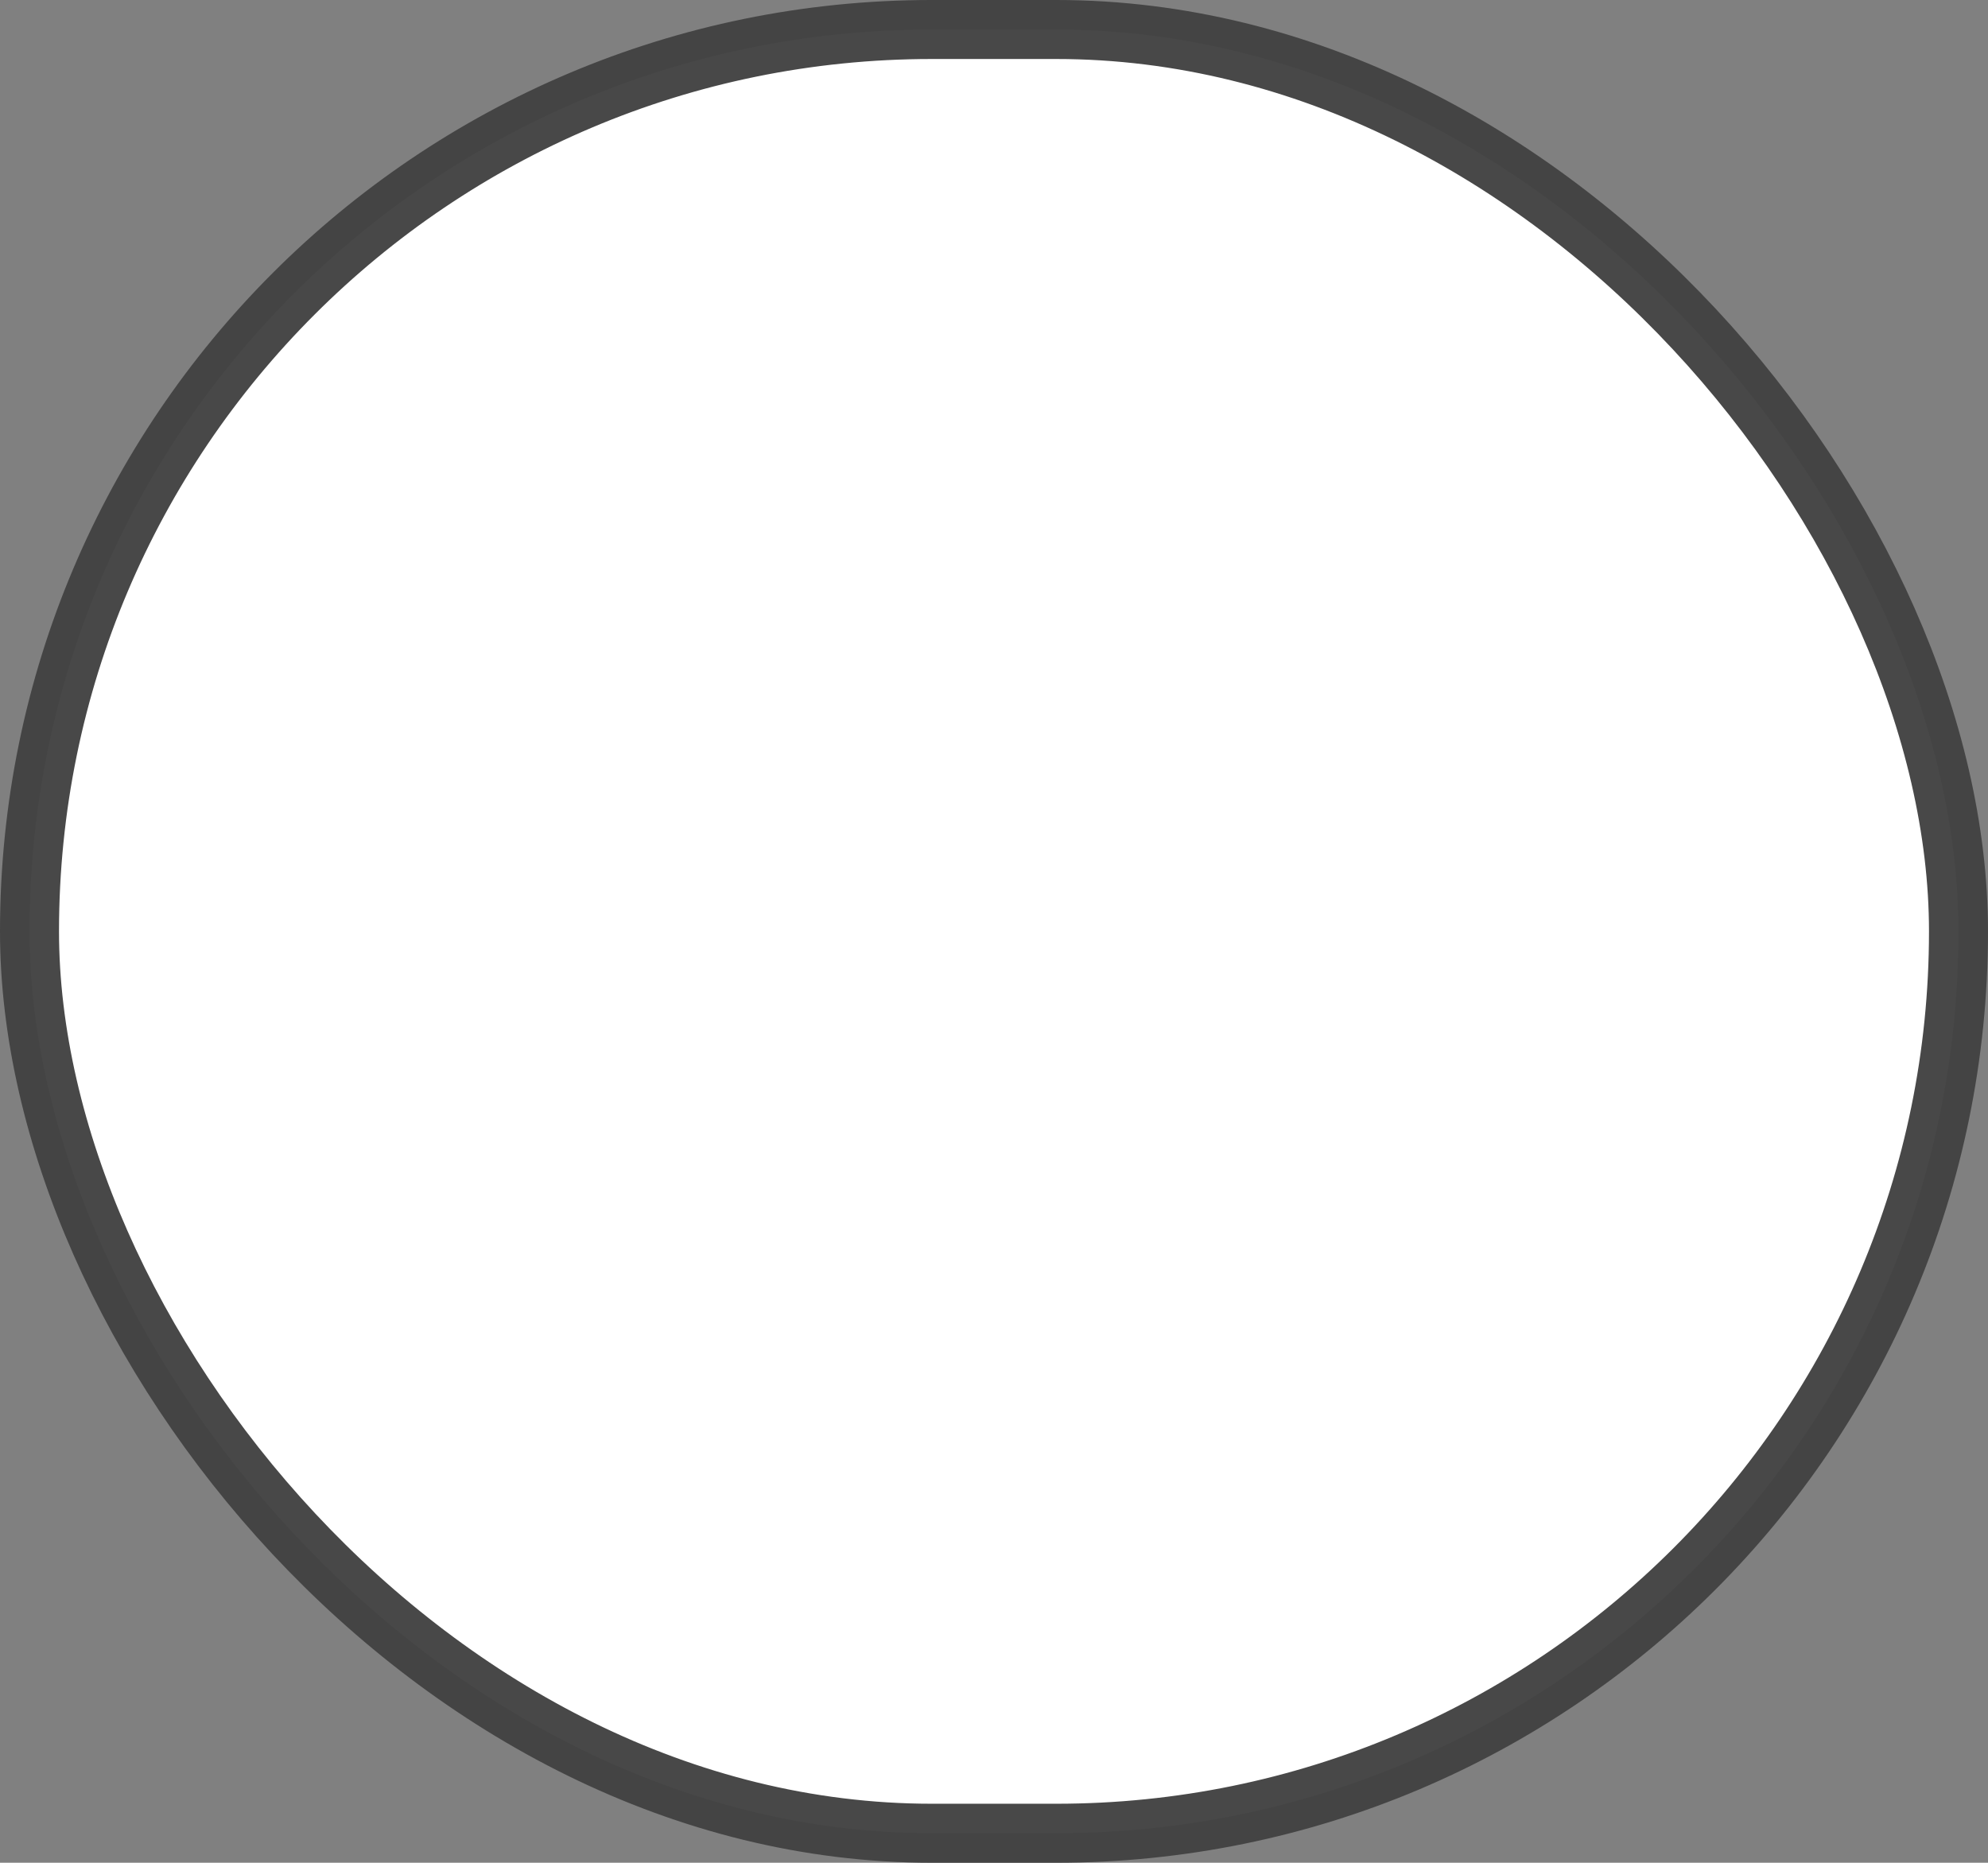 <?xml version="1.0" encoding="UTF-8" standalone="no"?>
<!-- Created with Inkscape (http://www.inkscape.org/) -->

<svg
   xmlns:dc="http://purl.org/dc/elements/1.1/"
   xmlns:cc="http://creativecommons.org/ns#"
   xmlns:rdf="http://www.w3.org/1999/02/22-rdf-syntax-ns#"
   xmlns:svg="http://www.w3.org/2000/svg"
   xmlns="http://www.w3.org/2000/svg"
   xmlns:sodipodi="http://sodipodi.sourceforge.net/DTD/sodipodi-0.dtd"
   xmlns:inkscape="http://www.inkscape.org/namespaces/inkscape"
   width="3.369mm"
   height="3.157mm"
   viewBox="0 0 3.369 3.157"
   version="1.1"
   id="svg2046"
   inkscape:version="0.92.2 (5c3e80d, 2017-08-06)"
   sodipodi:docname="check1.svg">
  <rect x="0" y="0" width="3.369" height="3.157" fill="#808080" stroke="none"/>
  <defs
     id="defs2040" />
  <sodipodi:namedview
     id="base"
     pagecolor="#ffffff"
     bordercolor="#666666"
     borderopacity="1.0"
     inkscape:pageopacity="0.0"
     inkscape:pageshadow="2"
     inkscape:zoom="31.678384"
     inkscape:cx="8.3613121"
     inkscape:cy="5.9524691"
     inkscape:document-units="mm"
     inkscape:current-layer="layer1"
     showgrid="false"
     inkscape:window-width="1366"
     inkscape:window-height="718"
     inkscape:window-x="0"
     inkscape:window-y="26"
     inkscape:window-maximized="1" />
  <g
     inkscape:label="Layer 1"
     inkscape:groupmode="layer"
     id="layer1"
     transform="translate(-42.4,-147.255)">
    <rect
       style="opacity:1;fill:#ffffff;fill-opacity:1;stroke:#434343;stroke-width:0.1;stroke-linecap:round;stroke-miterlimit:4;stroke-dasharray:none;stroke-opacity:0.965;paint-order:markers fill stroke"
       id="rect2602"
       width="3.269"
       height="3.057"
       x="42.45"
       y="147.305"
       ry="1.529" />
  </g>
</svg>

